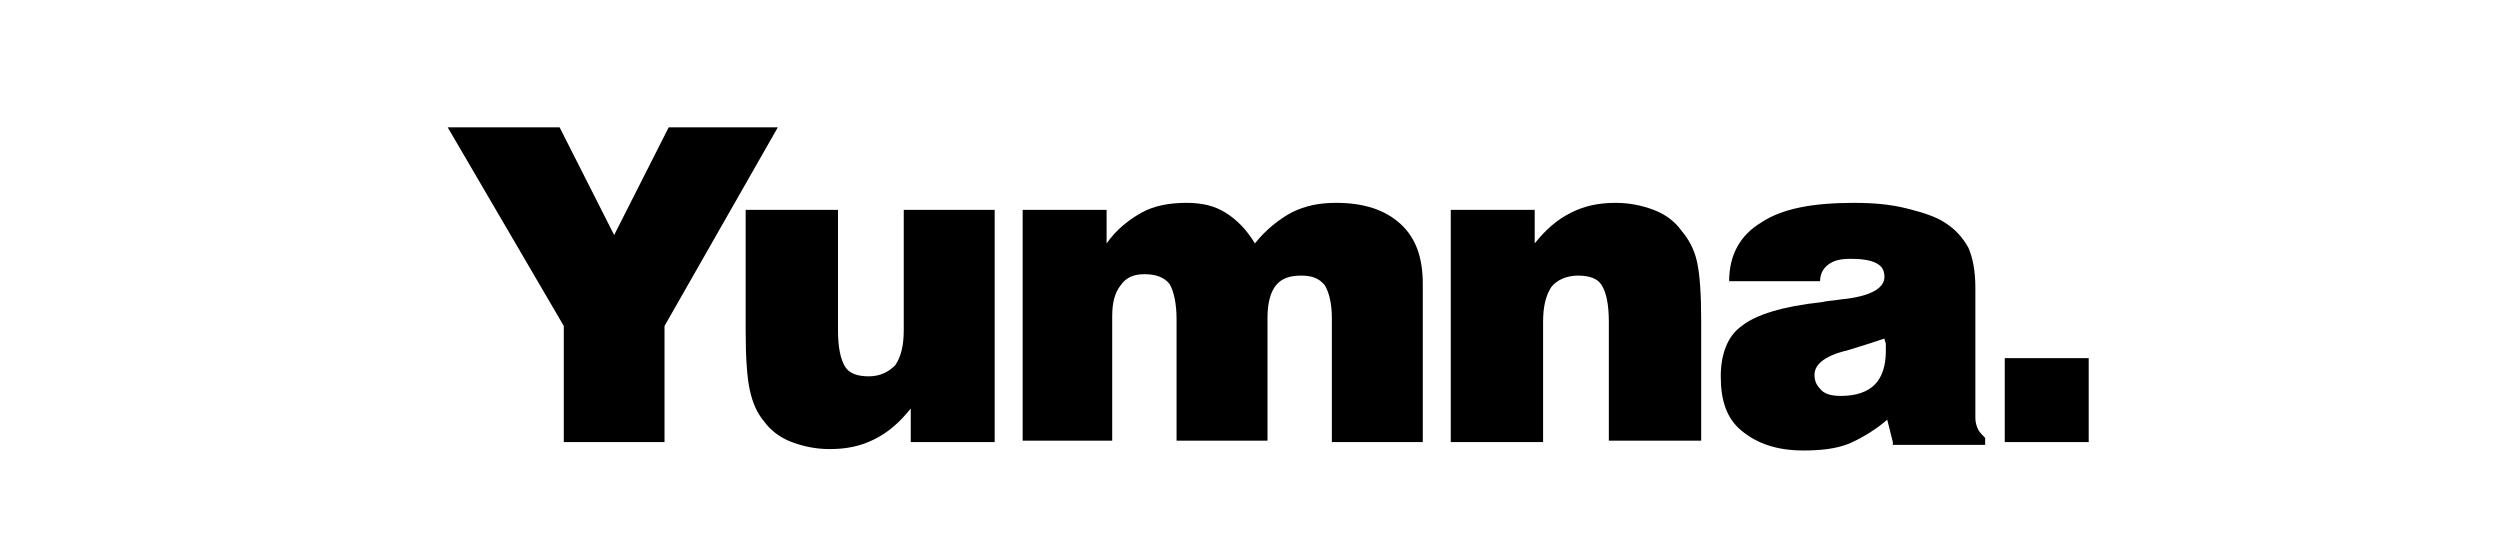 <?xml version="1.0" encoding="utf-8"?>
<!-- Generator: Adobe Illustrator 24.0.1, SVG Export Plug-In . SVG Version: 6.00 Build 0)  -->
<svg version="1.1" id="Layer_1" xmlns="http://www.w3.org/2000/svg" xmlns:xlink="http://www.w3.org/1999/xlink" x="0px" y="0px"
	 viewBox="0 0 178.7 40" style="enable-background:new 0 0 178.7 40;" xml:space="preserve">
<title>logo</title>
<g>
	<path d="M40.3,31.6v-8.3L32,9.1h8l3.9,7.7l3.9-7.7h7.8l-8.1,14.2v8.3C47.5,31.6,40.3,31.6,40.3,31.6z"/>
	<path d="M71.1,15v16.6h-6v-2.4c-0.8,1-1.6,1.7-2.6,2.2s-2,0.7-3.2,0.7c-1,0-1.9-0.2-2.7-0.5s-1.5-0.8-2-1.5c-0.5-0.6-0.8-1.3-1-2.2
		s-0.3-2.3-0.3-4.3V15h6.6v8.6c0,1.3,0.2,2.1,0.5,2.6s0.9,0.7,1.7,0.7s1.4-0.3,1.9-0.8c0.4-0.6,0.6-1.4,0.6-2.5V15H71.1z"/>
	<path d="M73.1,31.6V15h6v2.4c0.7-1,1.6-1.7,2.5-2.2s2-0.7,3.2-0.7c1.1,0,2,0.2,2.8,0.7s1.5,1.2,2.1,2.2c0.8-1,1.7-1.7,2.6-2.2
		c1-0.5,2-0.7,3.2-0.7c2,0,3.5,0.5,4.6,1.5s1.6,2.4,1.6,4.3v11.3h-6.5v-8.9c0-1-0.2-1.8-0.5-2.3c-0.4-0.5-0.9-0.7-1.7-0.7
		c-0.8,0-1.4,0.2-1.8,0.7s-0.6,1.3-0.6,2.3v8.8h-6.5v-8.7c0-1.1-0.2-2-0.5-2.5c-0.4-0.5-1-0.7-1.8-0.7c-0.7,0-1.3,0.2-1.7,0.8
		c-0.4,0.5-0.6,1.2-0.6,2.2v8.9h-6.4V31.6z"/>
	<path d="M103.7,31.6V15h6v2.4c0.8-1,1.6-1.7,2.6-2.2s2-0.7,3.2-0.7c1,0,1.9,0.2,2.7,0.5s1.5,0.8,2,1.5c0.5,0.6,0.9,1.3,1.1,2.2
		s0.3,2.3,0.3,4.2v8.6H115V23c0-1.3-0.2-2.1-0.5-2.6s-0.9-0.7-1.7-0.7c-0.8,0-1.5,0.3-1.9,0.8c-0.4,0.6-0.6,1.4-0.6,2.5v8.6
		C110.3,31.6,103.7,31.6,103.7,31.6z"/>
	<path d="M135.3,31.6l-0.4-1.6c-0.8,0.7-1.8,1.3-2.7,1.7c-1,0.4-2.1,0.5-3.3,0.5c-1.9,0-3.3-0.5-4.4-1.4s-1.5-2.2-1.5-3.9
		c0-1.6,0.5-2.9,1.5-3.6c1-0.8,2.9-1.4,5.7-1.7c0.4-0.1,0.8-0.1,1.4-0.2c2.1-0.2,3.1-0.8,3.1-1.6c0-0.5-0.2-0.8-0.6-1
		c-0.4-0.2-1-0.3-1.8-0.3c-0.7,0-1.2,0.1-1.6,0.4c-0.4,0.3-0.6,0.7-0.6,1.2h-6.5c0-1.9,0.8-3.3,2.3-4.2c1.5-1,3.7-1.4,6.6-1.4
		c1.4,0,2.6,0.1,3.8,0.4c1.2,0.3,2.1,0.6,2.7,1c0.8,0.5,1.3,1.1,1.7,1.8c0.3,0.7,0.5,1.6,0.5,2.9v9.3c0,0.3,0.1,0.6,0.2,0.8
		c0.1,0.2,0.3,0.4,0.5,0.6v0.5h-6.6V31.6z M134.7,24.2c-0.6,0.2-1.5,0.5-2.5,0.8c-1.7,0.4-2.5,1-2.5,1.8c0,0.5,0.2,0.8,0.5,1.1
		c0.3,0.3,0.8,0.4,1.4,0.4c1.1,0,1.9-0.3,2.4-0.8s0.8-1.3,0.8-2.4c0-0.2,0-0.4,0-0.5S134.7,24.3,134.7,24.2z"/>
</g>
<rect x="143.3" y="25.6" width="6" height="6"/>
</svg>
